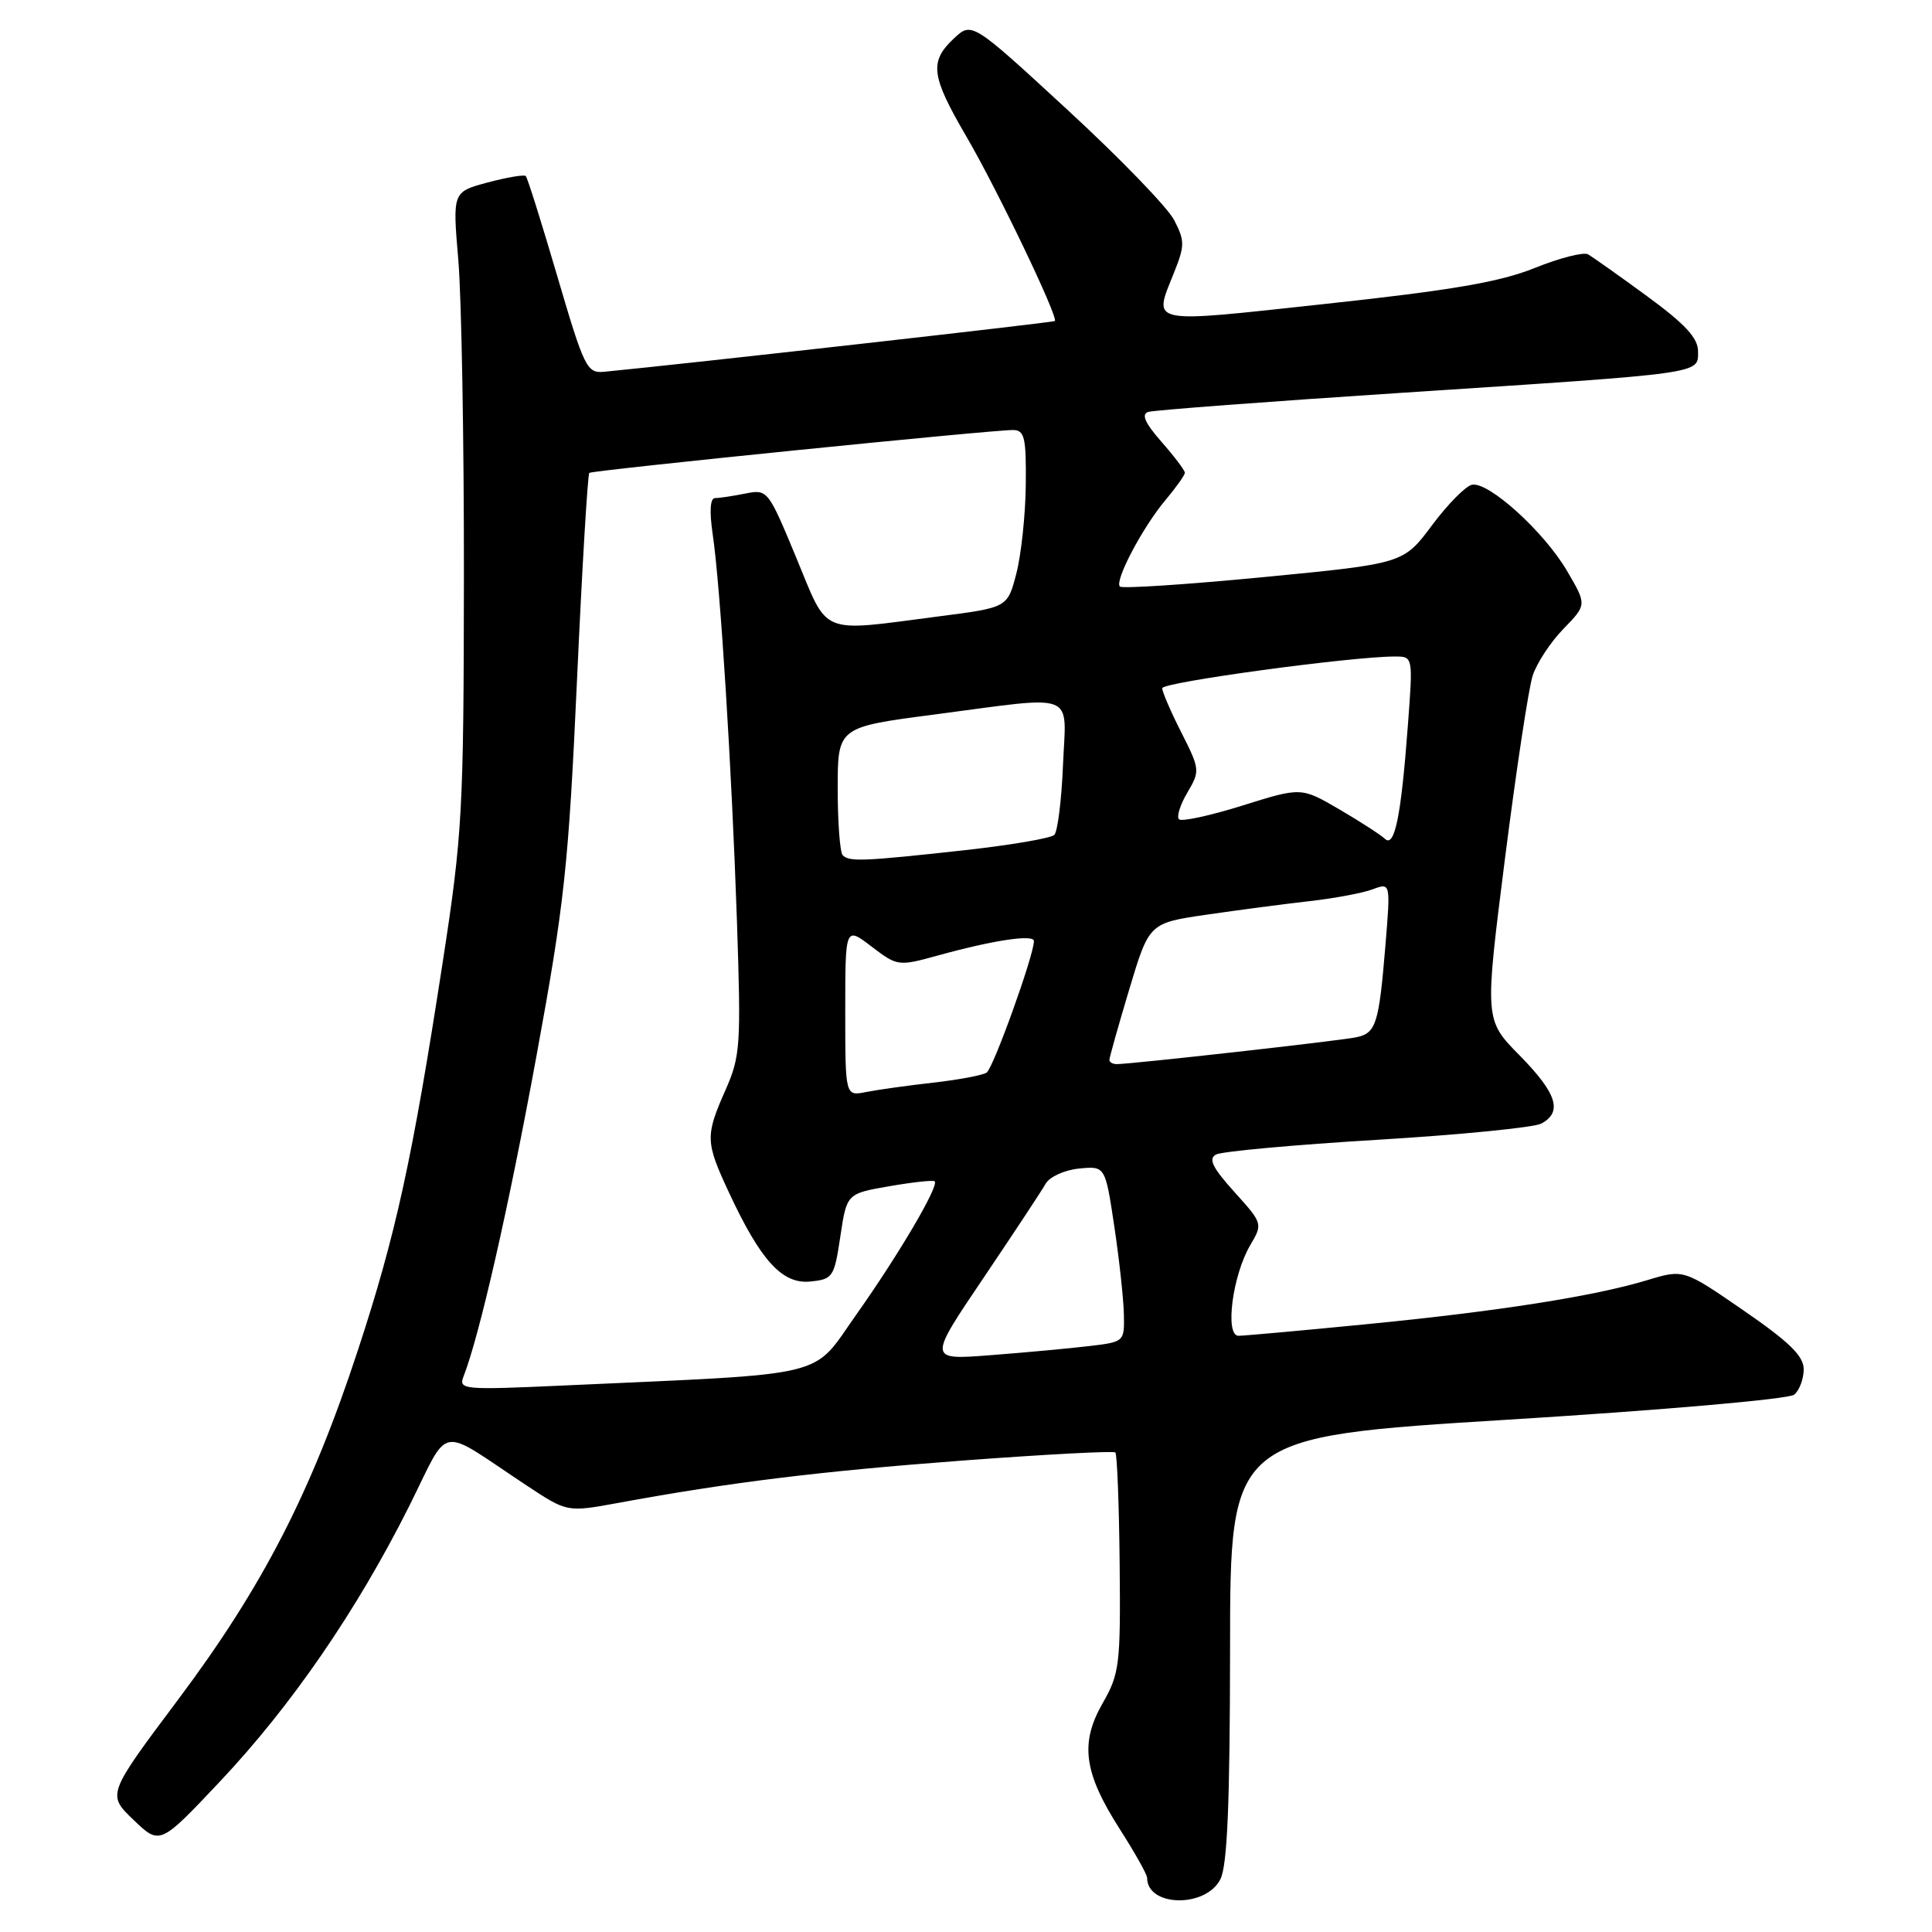<?xml version="1.0" encoding="UTF-8" standalone="no"?>
<!DOCTYPE svg PUBLIC "-//W3C//DTD SVG 1.1//EN" "http://www.w3.org/Graphics/SVG/1.1/DTD/svg11.dtd" >
<svg xmlns="http://www.w3.org/2000/svg" xmlns:xlink="http://www.w3.org/1999/xlink" version="1.1" viewBox="0 0 256 256">
 <g >
 <path fill="currentColor"
d=" M 161.71 249.00 C 162.63 247.17 162.97 238.97 162.99 218.45 C 163.00 190.39 163.00 190.39 199.74 188.12 C 220.33 186.85 237.03 185.39 237.74 184.80 C 238.43 184.23 239.00 182.71 239.00 181.44 C 239.00 179.68 237.11 177.83 231.04 173.65 C 223.09 168.17 223.09 168.17 218.29 169.62 C 211.24 171.76 198.50 173.76 181.00 175.47 C 172.47 176.31 164.88 176.99 164.11 177.00 C 162.27 177.00 163.31 168.98 165.67 164.98 C 167.34 162.16 167.32 162.10 163.55 157.93 C 160.66 154.72 160.08 153.54 161.13 152.98 C 161.88 152.57 171.49 151.69 182.48 151.03 C 193.46 150.37 203.25 149.40 204.23 148.88 C 207.09 147.35 206.30 144.88 201.36 139.85 C 196.71 135.14 196.71 135.14 199.41 113.82 C 200.90 102.09 202.55 91.16 203.09 89.52 C 203.62 87.88 205.45 85.09 207.16 83.33 C 210.27 80.13 210.27 80.13 207.64 75.65 C 204.60 70.46 197.26 63.80 195.05 64.23 C 194.22 64.39 191.83 66.81 189.75 69.60 C 185.96 74.68 185.96 74.68 167.44 76.47 C 157.26 77.45 148.68 78.02 148.39 77.72 C 147.65 76.98 151.40 69.86 154.45 66.24 C 155.85 64.57 157.00 62.95 157.00 62.64 C 157.00 62.33 155.61 60.48 153.90 58.54 C 151.71 56.04 151.20 54.89 152.15 54.58 C 152.89 54.35 168.12 53.20 186.00 52.03 C 226.11 49.41 225.00 49.57 225.00 46.55 C 225.00 44.79 223.28 42.93 218.25 39.25 C 214.54 36.53 211.01 34.04 210.42 33.70 C 209.83 33.37 206.66 34.18 203.38 35.50 C 198.79 37.36 192.39 38.46 175.70 40.26 C 151.82 42.85 152.80 43.05 155.57 36.11 C 157.00 32.54 157.00 31.90 155.58 29.16 C 154.72 27.49 148.34 20.90 141.39 14.50 C 128.77 2.87 128.77 2.87 126.38 5.11 C 123.12 8.18 123.36 10.05 128.05 18.09 C 132.12 25.05 140.28 42.08 139.77 42.54 C 139.56 42.73 90.69 48.24 80.07 49.26 C 77.77 49.49 77.42 48.77 73.85 36.62 C 71.77 29.53 69.89 23.55 69.67 23.33 C 69.45 23.11 67.17 23.50 64.61 24.18 C 59.96 25.43 59.96 25.43 60.73 34.46 C 61.15 39.43 61.49 58.35 61.47 76.50 C 61.44 107.50 61.27 110.59 58.66 127.50 C 54.64 153.61 52.45 163.61 47.43 178.89 C 41.24 197.75 34.82 210.22 23.65 225.14 C 14.18 237.78 14.18 237.78 17.69 241.14 C 21.19 244.50 21.19 244.50 29.20 236.00 C 38.62 226.00 47.26 213.43 54.15 199.71 C 59.76 188.51 57.75 188.88 69.82 196.86 C 75.15 200.38 75.15 200.38 81.82 199.16 C 96.77 196.41 108.48 194.97 127.44 193.54 C 138.40 192.72 147.56 192.23 147.79 192.46 C 148.02 192.69 148.28 199.32 148.36 207.19 C 148.49 220.59 148.35 221.76 146.11 225.68 C 143.06 231.00 143.60 234.91 148.43 242.45 C 150.39 245.52 152.00 248.39 152.00 248.82 C 152.00 252.69 159.78 252.84 161.71 249.00 Z  M 61.43 182.36 C 63.54 176.95 67.40 160.01 71.07 140.00 C 74.79 119.76 75.33 114.76 76.45 90.24 C 77.13 75.25 77.87 62.84 78.09 62.66 C 78.55 62.31 131.51 56.95 134.25 56.98 C 135.76 57.00 135.99 57.99 135.92 64.25 C 135.88 68.24 135.31 73.53 134.67 76.00 C 133.50 80.50 133.50 80.50 124.50 81.66 C 108.38 83.75 109.84 84.35 105.51 73.90 C 101.78 64.91 101.71 64.81 98.75 65.40 C 97.10 65.73 95.30 66.00 94.74 66.00 C 94.10 66.00 93.99 67.75 94.43 70.75 C 95.45 77.63 96.96 101.78 97.65 122.08 C 98.20 138.55 98.11 139.97 96.12 144.46 C 93.44 150.52 93.47 151.32 96.58 157.99 C 100.78 167.02 103.64 170.17 107.34 169.81 C 110.36 169.51 110.54 169.25 111.35 163.83 C 112.20 158.16 112.20 158.16 117.85 157.18 C 120.96 156.64 123.66 156.35 123.85 156.53 C 124.46 157.11 119.11 166.21 113.50 174.14 C 107.43 182.72 110.60 181.95 74.60 183.59 C 61.32 184.19 60.73 184.14 61.43 182.36 Z  M 130.30 169.36 C 134.33 163.38 138.05 157.75 138.56 156.84 C 139.08 155.93 141.06 155.03 142.98 154.84 C 146.45 154.50 146.45 154.50 147.65 162.50 C 148.31 166.90 148.88 172.15 148.92 174.16 C 149.00 177.79 148.97 177.82 144.25 178.37 C 141.64 178.68 135.78 179.22 131.23 179.57 C 122.97 180.21 122.97 180.21 130.30 169.36 Z  M 112.00 134.01 C 112.00 122.76 112.00 122.76 115.48 125.42 C 118.90 128.03 119.04 128.05 124.23 126.62 C 131.64 124.57 137.00 123.77 137.00 124.70 C 137.00 126.58 131.61 141.56 130.73 142.13 C 130.19 142.48 127.00 143.08 123.63 143.46 C 120.26 143.84 116.26 144.40 114.75 144.70 C 112.00 145.25 112.00 145.25 112.00 134.01 Z  M 147.00 140.45 C 147.00 140.14 148.18 135.94 149.63 131.10 C 152.27 122.31 152.27 122.31 159.88 121.20 C 164.07 120.59 170.20 119.78 173.50 119.41 C 176.80 119.04 180.57 118.33 181.88 117.84 C 184.26 116.95 184.26 116.95 183.58 125.22 C 182.71 135.75 182.34 136.90 179.68 137.45 C 177.51 137.91 149.88 141.00 147.99 141.00 C 147.44 141.00 147.00 140.75 147.00 140.45 Z  M 111.67 113.33 C 111.30 112.97 111.00 109.00 111.00 104.51 C 111.00 96.35 111.00 96.35 123.80 94.68 C 142.99 92.16 141.27 91.49 140.85 101.42 C 140.66 106.05 140.14 110.19 139.70 110.63 C 139.26 111.07 133.86 111.99 127.70 112.67 C 114.40 114.13 112.54 114.21 111.67 113.33 Z  M 183.50 111.14 C 182.95 110.62 180.23 108.86 177.46 107.24 C 172.42 104.30 172.42 104.30 164.63 106.74 C 160.35 108.08 156.56 108.90 156.22 108.56 C 155.88 108.22 156.38 106.62 157.34 105.01 C 159.02 102.16 159.00 101.93 156.54 97.07 C 155.14 94.32 154.00 91.67 154.00 91.19 C 154.00 90.40 179.14 86.98 184.87 86.99 C 187.24 87.00 187.24 87.00 186.54 96.25 C 185.65 108.20 184.79 112.38 183.50 111.14 Z "/>
</g>
</svg>